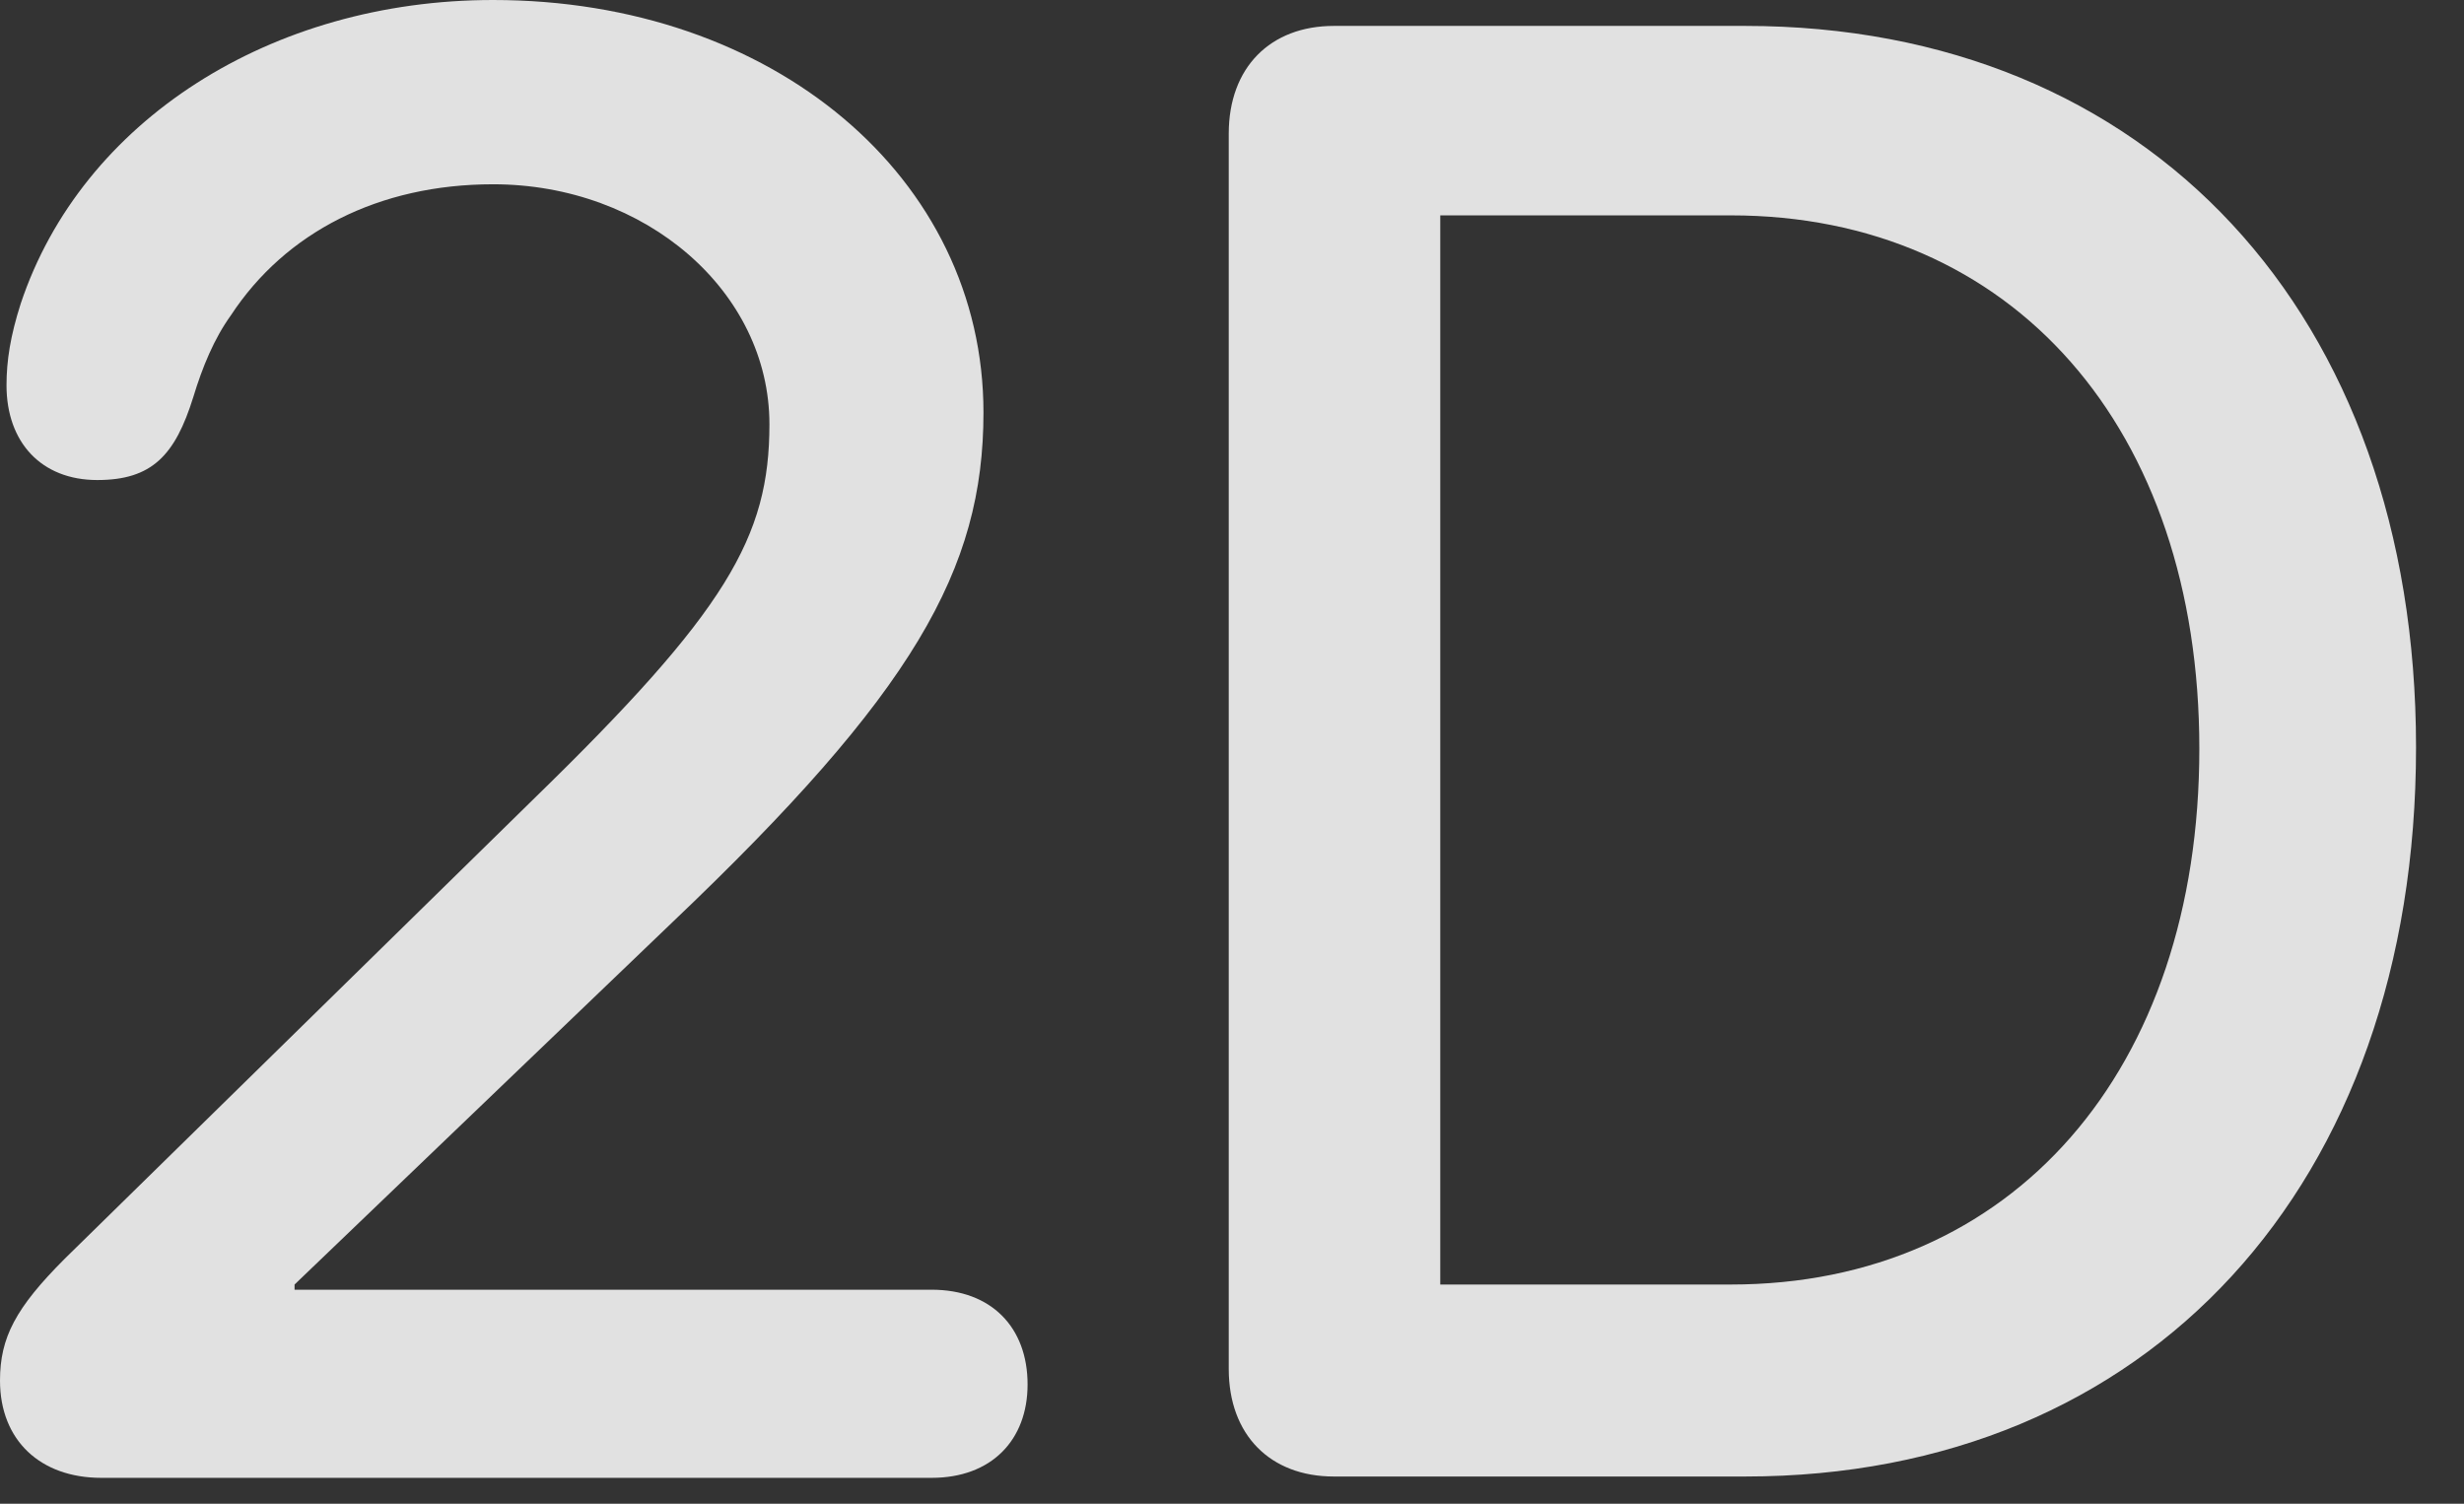 <?xml version="1.0" encoding="UTF-8"?>
<!--Generator: Apple Native CoreSVG 341-->
<!DOCTYPE svg
PUBLIC "-//W3C//DTD SVG 1.1//EN"
       "http://www.w3.org/Graphics/SVG/1.1/DTD/svg11.dtd">
<svg version="1.1" xmlns="http://www.w3.org/2000/svg" xmlns:xlink="http://www.w3.org/1999/xlink" viewBox="0 0 18.545 11.318">
 <rect x="0" y="0" width="18.545" height="11.318" fill="#333333" stroke="none"/>
 <g>
  <rect height="11.318" opacity="0" width="18.545" x="0" y="0"/>
  <path d="M10.039 11.113L13.135 11.113C16.172 11.113 18.184 8.916 18.184 5.625C18.184 2.363 16.172 0.195 13.135 0.195L10.039 0.195C9.561 0.195 9.248 0.508 9.248 1.006L9.248 10.303C9.248 10.801 9.561 11.113 10.039 11.113ZM10.84 9.668L10.84 1.621L13.027 1.621C15.146 1.621 16.553 3.223 16.553 5.635C16.553 8.057 15.146 9.668 13.027 9.668Z" fill="white" fill-opacity="0.85"/>
  <path d="M0.762 11.123L7.012 11.123C7.461 11.123 7.734 10.84 7.734 10.42C7.734 9.99 7.461 9.707 7.012 9.707L2.217 9.707L2.217 9.668L5.059 6.943C6.875 5.215 7.402 4.287 7.402 3.105C7.402 1.338 5.82 0 3.711 0C2.041 0 0.615 0.908 0.156 2.285C0.078 2.529 0.049 2.715 0.049 2.9C0.049 3.33 0.312 3.613 0.732 3.613C1.143 3.613 1.318 3.428 1.455 2.988C1.523 2.764 1.611 2.549 1.738 2.373C2.148 1.748 2.852 1.387 3.711 1.387C4.863 1.387 5.791 2.197 5.791 3.193C5.791 4.043 5.469 4.6 4.014 6.016L0.488 9.473C0.117 9.844 0 10.068 0 10.391C0 10.84 0.303 11.123 0.762 11.123Z" fill="white" fill-opacity="0.85"/>
 </g>
</svg>
